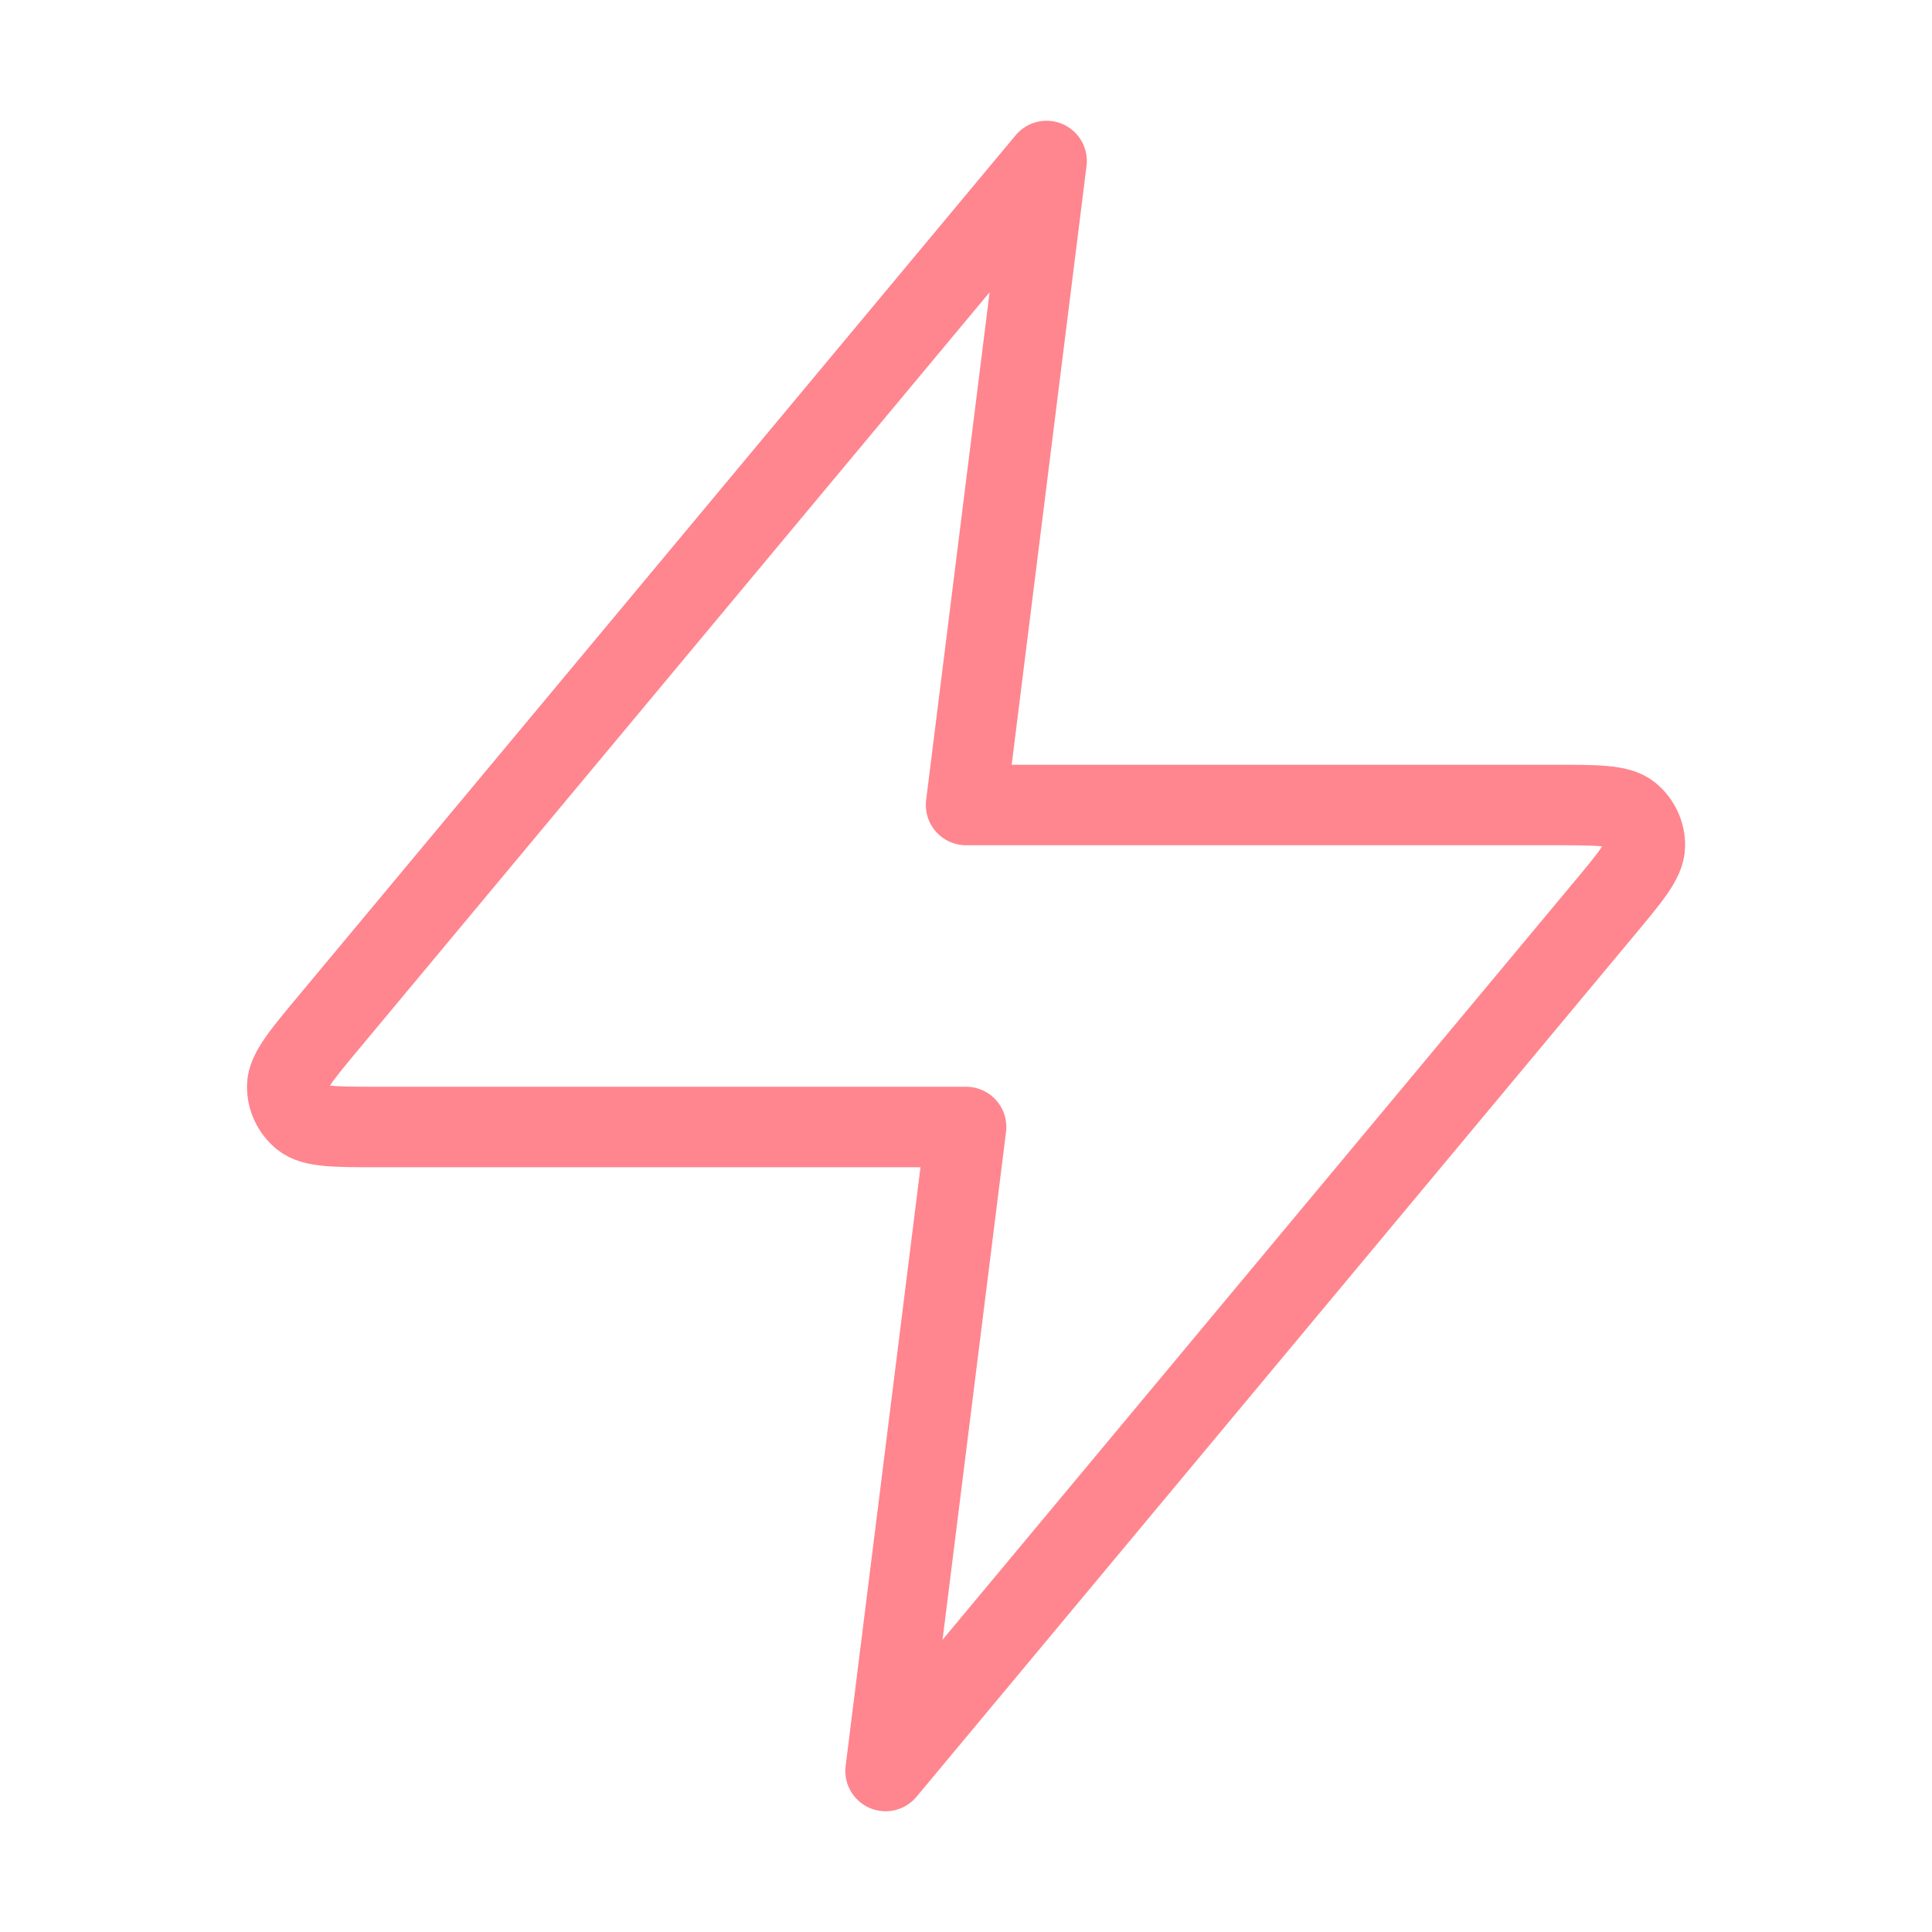 <svg width="24" height="24" viewBox="0 0 24 24" fill="none" xmlns="http://www.w3.org/2000/svg">
<path d="M13.001 2L4.094 12.688C3.745 13.106 3.571 13.316 3.568 13.492C3.566 13.646 3.635 13.792 3.754 13.889C3.892 14 4.164 14 4.709 14H12.001L11.001 22L19.907 11.312C20.256 10.894 20.431 10.684 20.433 10.508C20.436 10.354 20.367 10.208 20.248 10.111C20.11 10 19.838 10 19.293 10H12.001L13.001 2Z" stroke="#FF858F" stroke-linecap="round" stroke-linejoin="round"/>
</svg>
